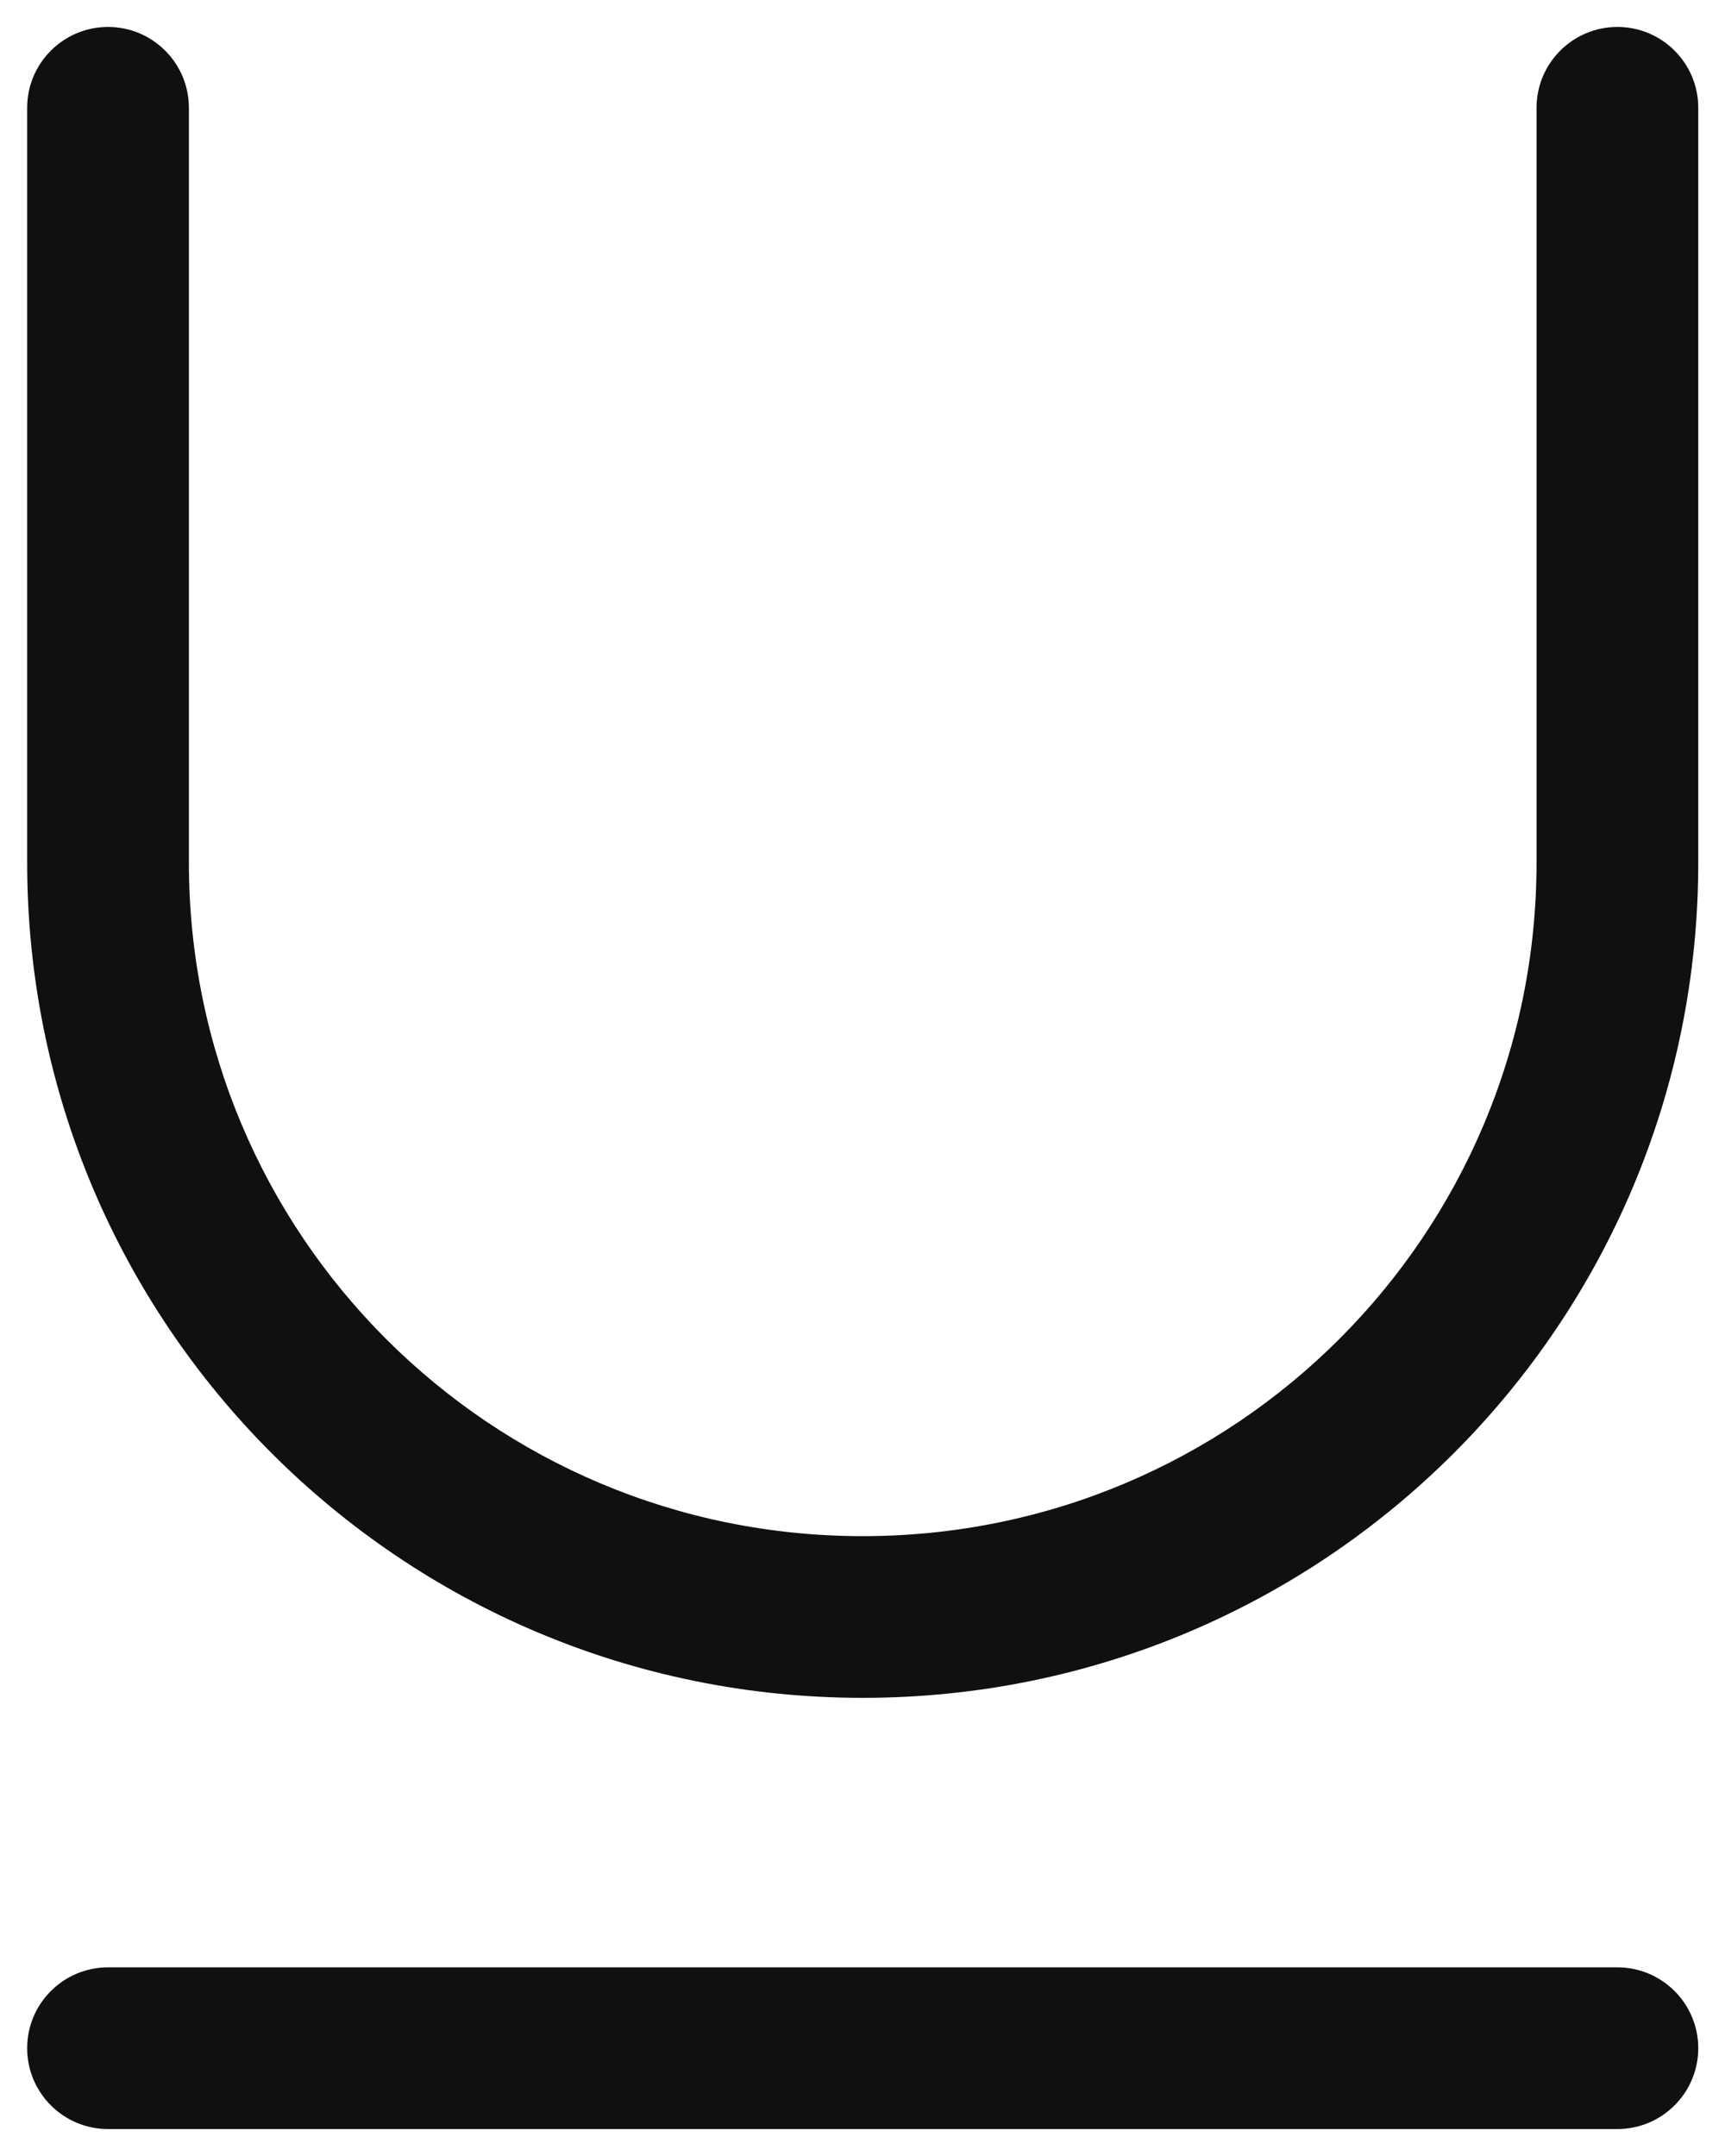 <svg width="16" height="20" viewBox="0 0 16 20" fill="none" xmlns="http://www.w3.org/2000/svg">
<path fill-rule="evenodd" clip-rule="evenodd" d="M0.252 19C0.252 18.586 0.588 18.25 1.002 18.25H15.002C15.416 18.25 15.752 18.586 15.752 19C15.752 19.414 15.416 19.75 15.002 19.75H1.002C0.588 19.75 0.252 19.414 0.252 19Z" fill="#101010"/>
<path fill-rule="evenodd" clip-rule="evenodd" d="M1.002 0.25C1.416 0.25 1.752 0.586 1.752 1V8C1.752 11.456 4.546 14.25 8.002 14.25C11.458 14.25 14.252 11.456 14.252 8V1C14.252 0.586 14.588 0.25 15.002 0.25C15.416 0.25 15.752 0.586 15.752 1V8C15.752 12.284 12.286 15.75 8.002 15.75C3.718 15.75 0.252 12.284 0.252 8V1C0.252 0.586 0.588 0.25 1.002 0.25Z" fill="#101010"/>
</svg>
